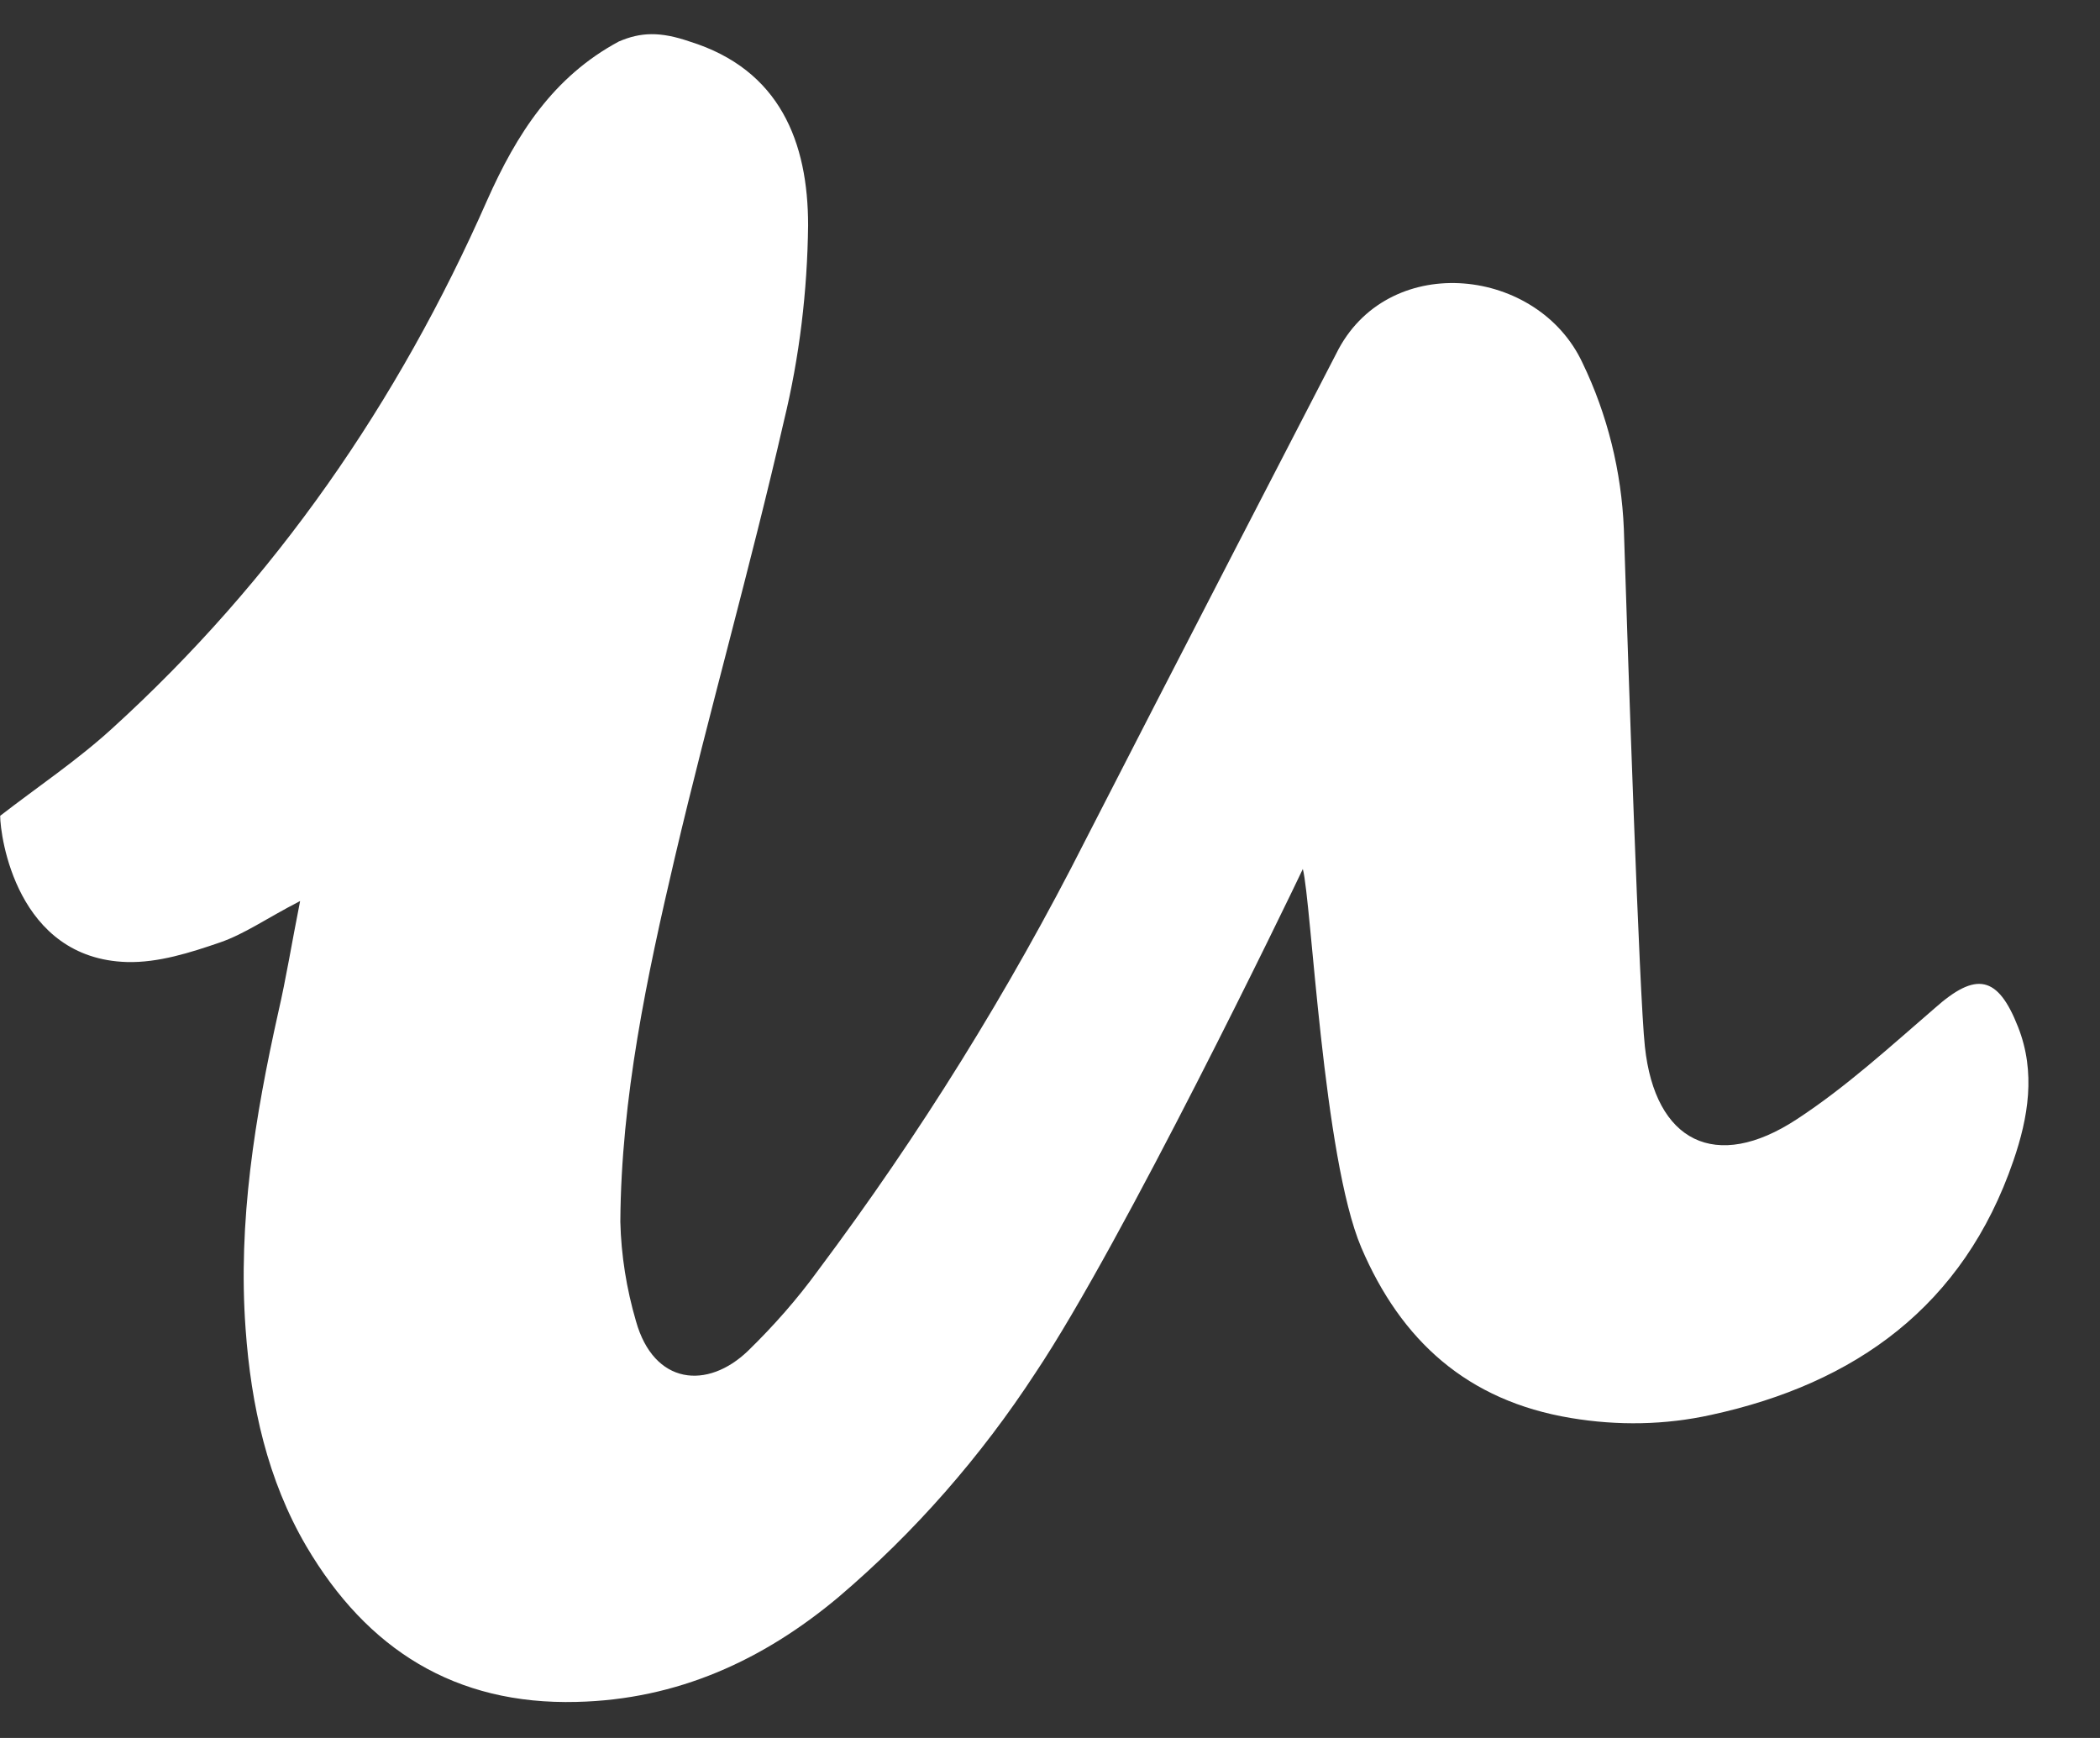 <svg width="58" height="48" viewBox="0 0 58 48" fill="none" xmlns="http://www.w3.org/2000/svg" xmlns:xlink="http://www.w3.org/1999/xlink">
<rect x="0" y="0" width="58" height="48" fill="#333333" stroke="none"/>
<path d="M19.048,1.147C21.545,1.924 22.319,3.933 22.319,6.223C22.298,8.037 22.083,9.852 21.652,11.623C20.727,15.662 19.586,19.658 18.64,23.676C17.865,26.981 17.155,30.329 17.133,33.742C17.155,34.67 17.305,35.599 17.564,36.485C18.059,38.256 19.543,38.386 20.662,37.306C21.372,36.614 22.018,35.88 22.599,35.081C25.396,31.344 27.871,27.369 29.98,23.201C32.024,19.205 36.693,10.176 36.973,9.636C38.436,6.936 42.482,7.389 43.708,10.024C44.397,11.45 44.784,13.027 44.849,14.604C44.957,18.017 45.279,27.542 45.43,28.903C45.71,31.538 47.388,32.381 49.626,30.912C50.982,30.026 52.208,28.903 53.435,27.845C54.575,26.829 55.178,26.937 55.737,28.363C56.232,29.616 56.017,30.869 55.608,32.057C54.231,36.074 51.24,38.213 47.259,39.077C45.989,39.358 44.677,39.379 43.386,39.163C40.524,38.688 38.695,37.025 37.597,34.454C36.543,31.97 36.22,24.907 35.983,24C35.596,24.821 31.013,34.303 28.603,37.91C27.096,40.222 25.267,42.317 23.158,44.11C21.071,45.859 18.704,46.939 15.928,47.004C12.571,47.091 10.14,45.557 8.461,42.706C7.386,40.87 6.934,38.818 6.783,36.701C6.568,33.742 7.041,30.847 7.687,27.953C7.902,27.024 8.053,26.073 8.289,24.885C7.364,25.361 6.762,25.793 6.073,26.03C5.255,26.311 4.373,26.592 3.512,26.57C0.457,26.484 0.005,23.093 0.005,22.531C1.038,21.732 2.135,20.997 3.082,20.133C7.601,16.029 11.001,11.104 13.454,5.532C14.271,3.696 15.283,2.119 17.09,1.147C17.693,0.887 18.231,0.866 19.048,1.147Z" fill="#FFFFFF"/>
</svg>
